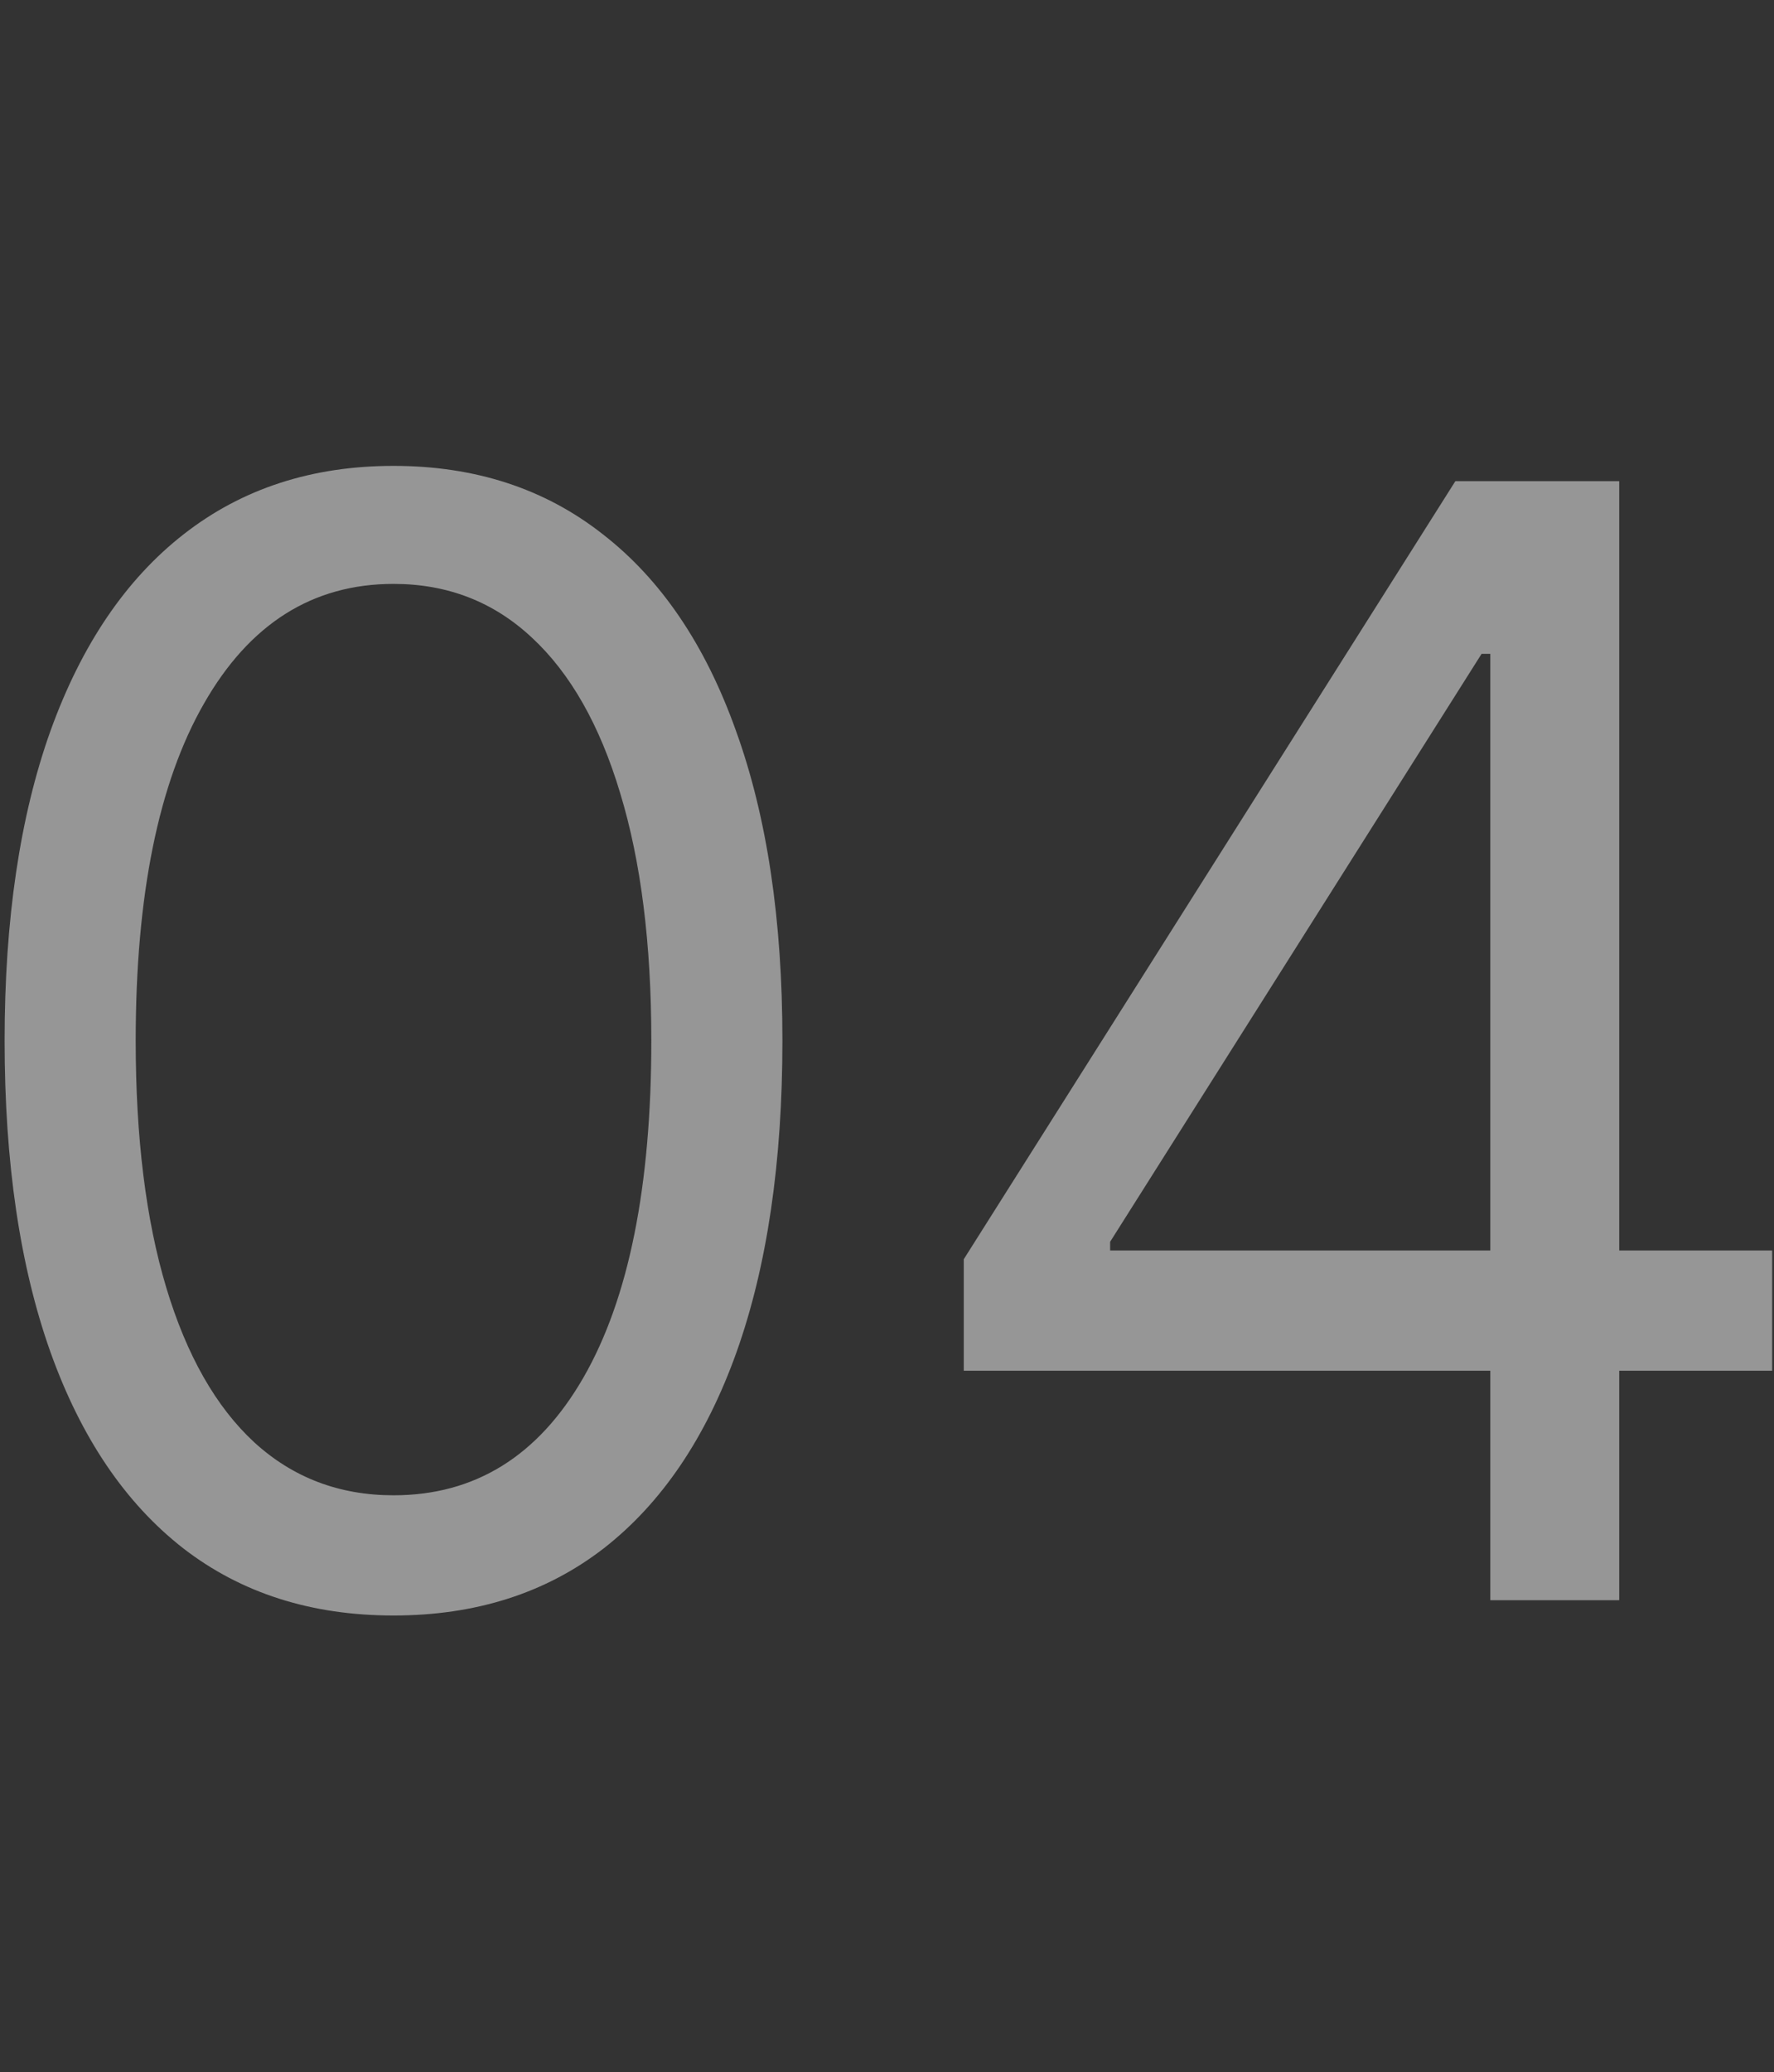 <svg width="173" height="202" viewBox="0 0 173 202" fill="none" xmlns="http://www.w3.org/2000/svg">
<rect x="0" y="0" width="173" height="202" fill="#333333" stroke="none"/>
<path d="M38.375 157.491C30.349 157.491 23.514 155.308 17.867 150.94C12.221 146.536 7.906 140.162 4.923 131.817C1.94 123.436 0.449 113.315 0.449 101.455C0.449 89.665 1.94 79.597 4.923 71.252C7.942 62.871 12.274 56.479 17.921 52.076C23.602 47.637 30.421 45.418 38.375 45.418C46.33 45.418 53.13 47.637 58.776 52.076C64.458 56.479 68.79 62.871 71.773 71.252C74.792 79.597 76.301 89.665 76.301 101.455C76.301 113.315 74.81 123.436 71.827 131.817C68.844 140.162 64.529 146.536 58.883 150.94C53.236 155.308 46.401 157.491 38.375 157.491ZM38.375 145.773C46.33 145.773 52.508 141.937 56.912 134.267C61.315 126.597 63.517 115.659 63.517 101.455C63.517 92.008 62.505 83.965 60.481 77.325C58.492 70.684 55.616 65.624 51.852 62.144C48.123 58.663 43.631 56.923 38.375 56.923C30.491 56.923 24.33 60.812 19.891 68.589C15.452 76.33 13.233 87.285 13.233 101.455C13.233 110.901 14.227 118.926 16.216 125.531C18.204 132.136 21.063 137.161 24.792 140.606C28.556 144.05 33.084 145.773 38.375 145.773ZM93.986 133.628V122.761L141.926 46.909H149.81V63.742H144.483L108.261 121.057V121.909H172.821V133.628H93.986ZM145.335 156V130.325V125.265V46.909H157.906V156H145.335Z" fill="#FAFAFA" fill-opacity="0.5"/>
</svg>
